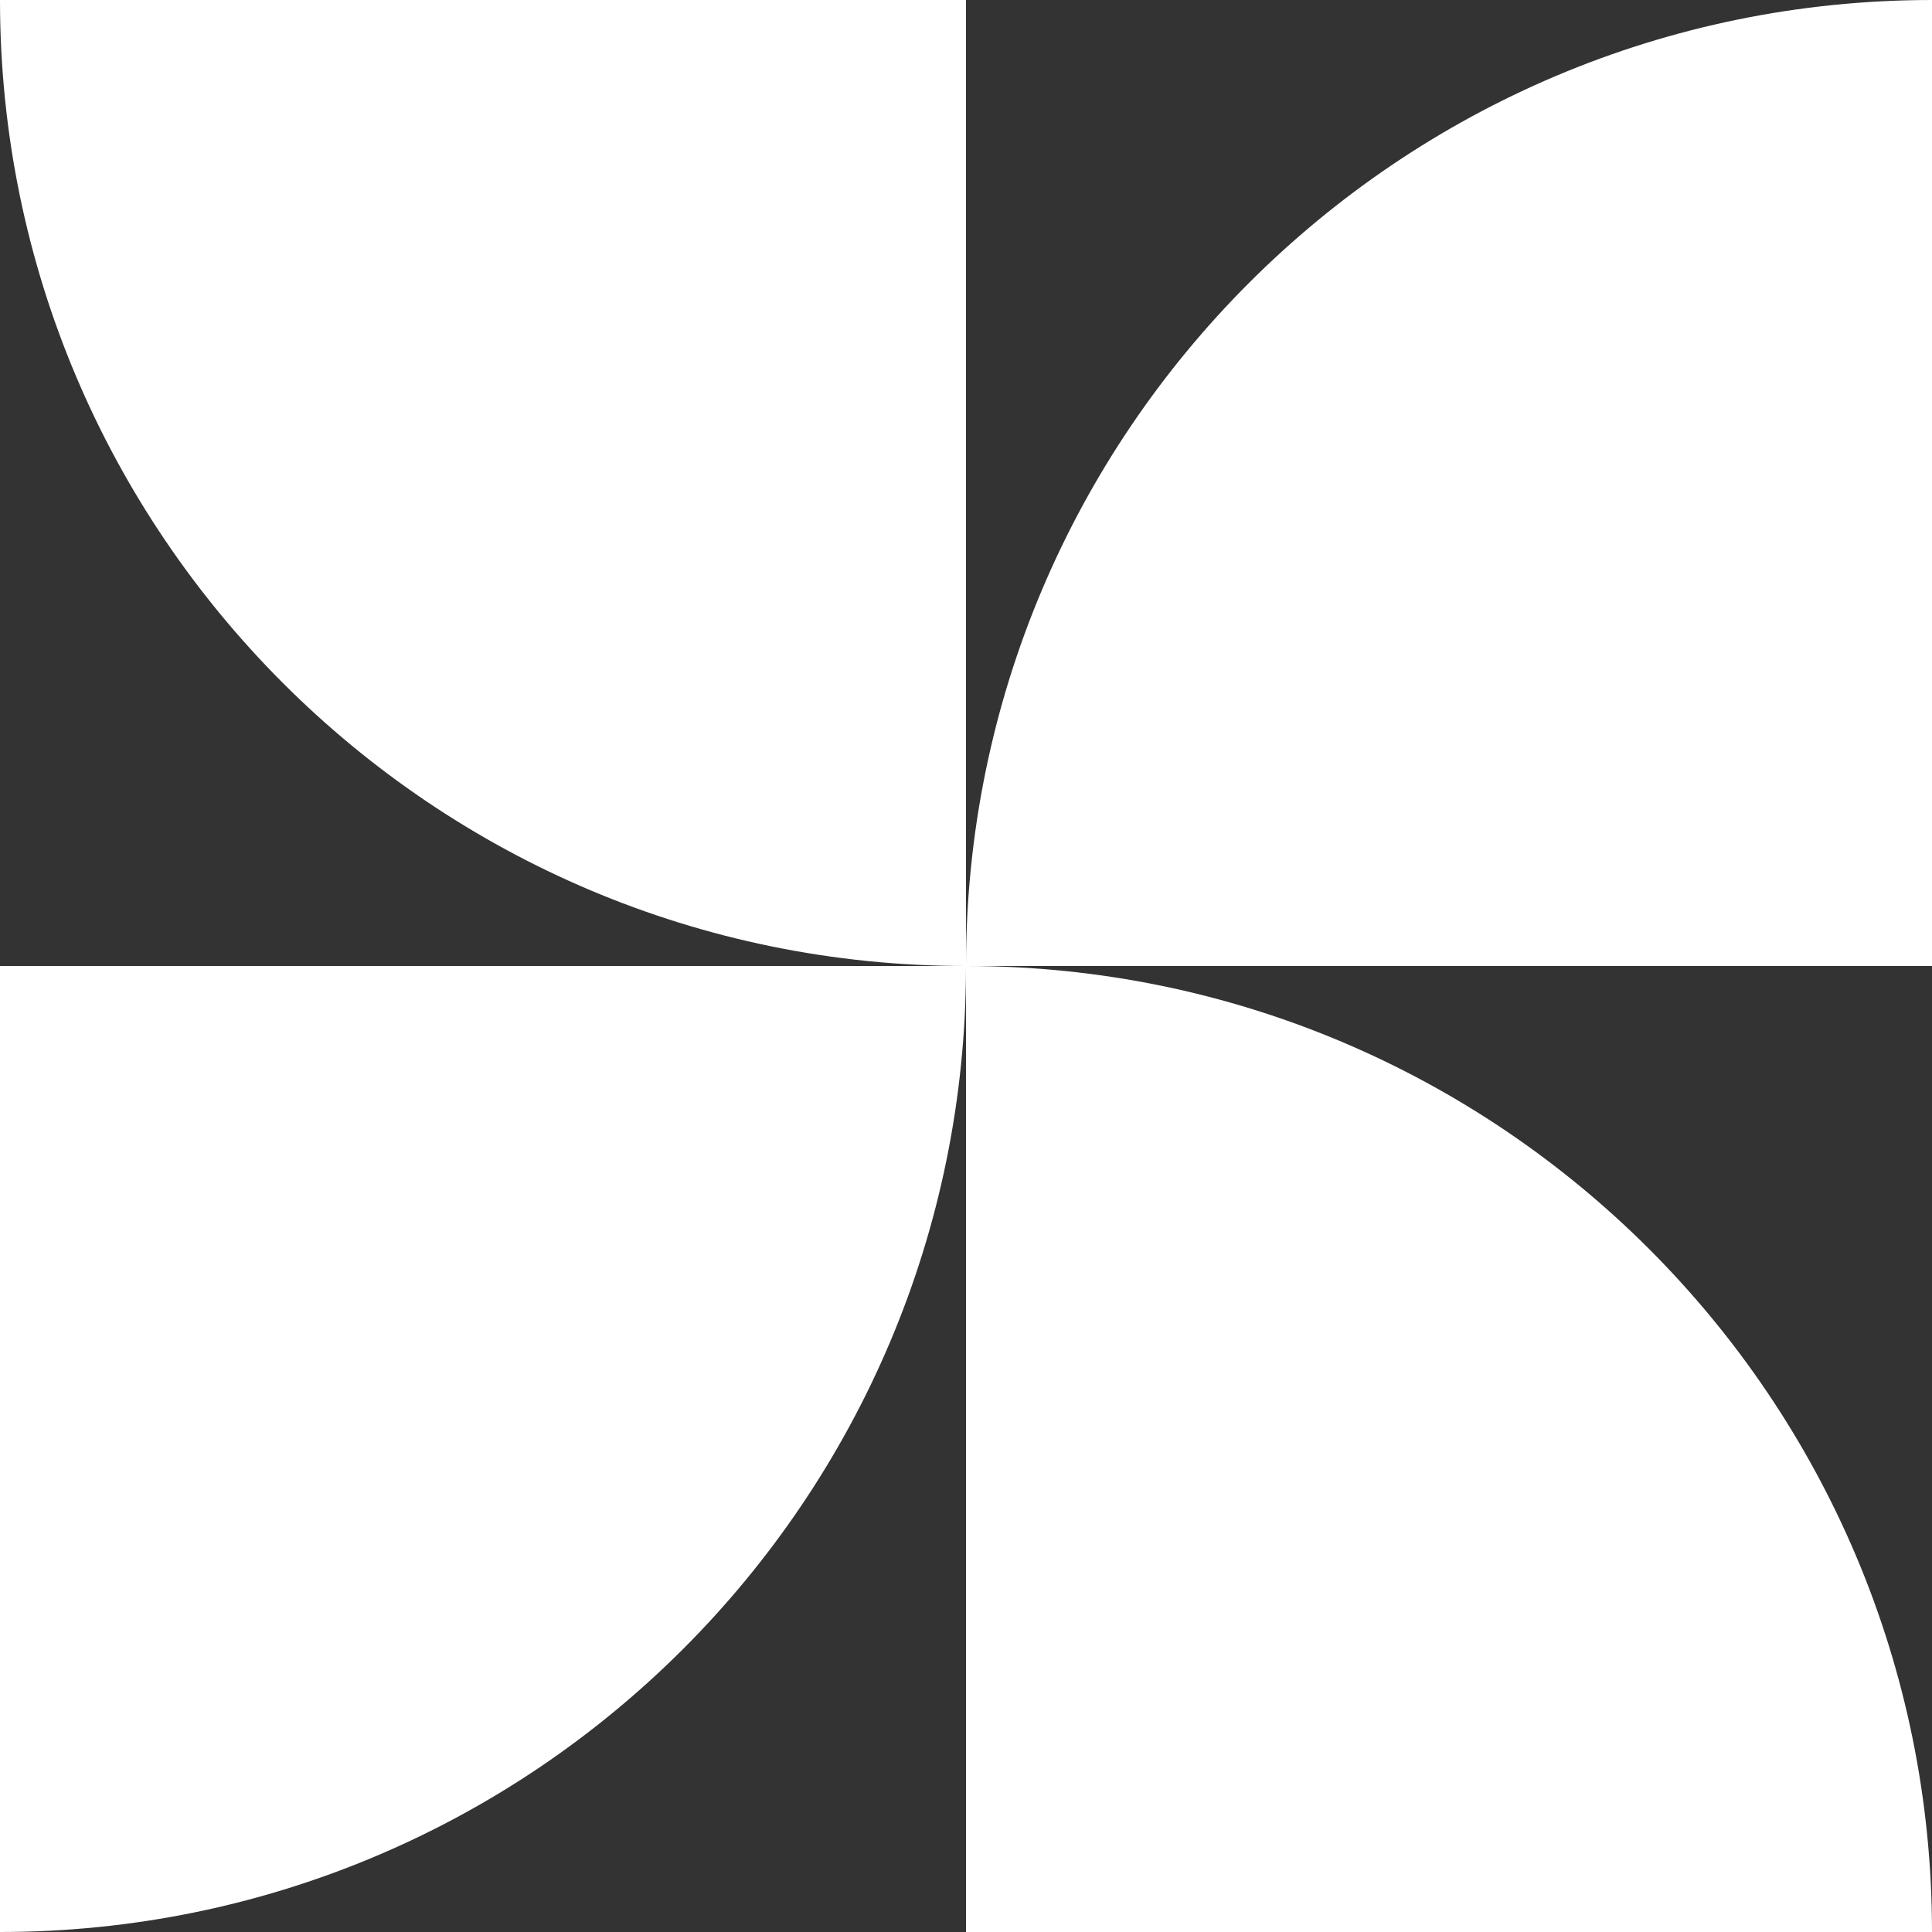<svg viewBox="0 0 24 24" fill="none" xmlns="http://www.w3.org/2000/svg">
<rect x="0" y="0" width="24" height="24" fill="#333333" stroke="none"/>
<path d="M24 -4.76994e-08C24 6 24 9 24 12L12 12C12 5.373 17.373 2.41994e-07 24 -4.76994e-08Z" fill="#ffffff"/>
<path d="M24 24C18 24 15 24 12 24L12 12C18.627 12 24 17.373 24 24Z" fill="#ffffff"/>
<path d="M-5.24537e-07 24C-2.62268e-07 18 -1.31134e-07 15 0 12L12 12C12 18.627 6.627 24 -5.24537e-07 24Z" fill="#ffffff"/>
<path d="M3.43326e-06 -1.04907e-06C6 -5.24537e-07 9 -2.62268e-07 12 0L12 12C5.373 12 2.85387e-06 6.627 3.43326e-06 -1.04907e-06Z" fill="#ffffff"/>
</svg>
